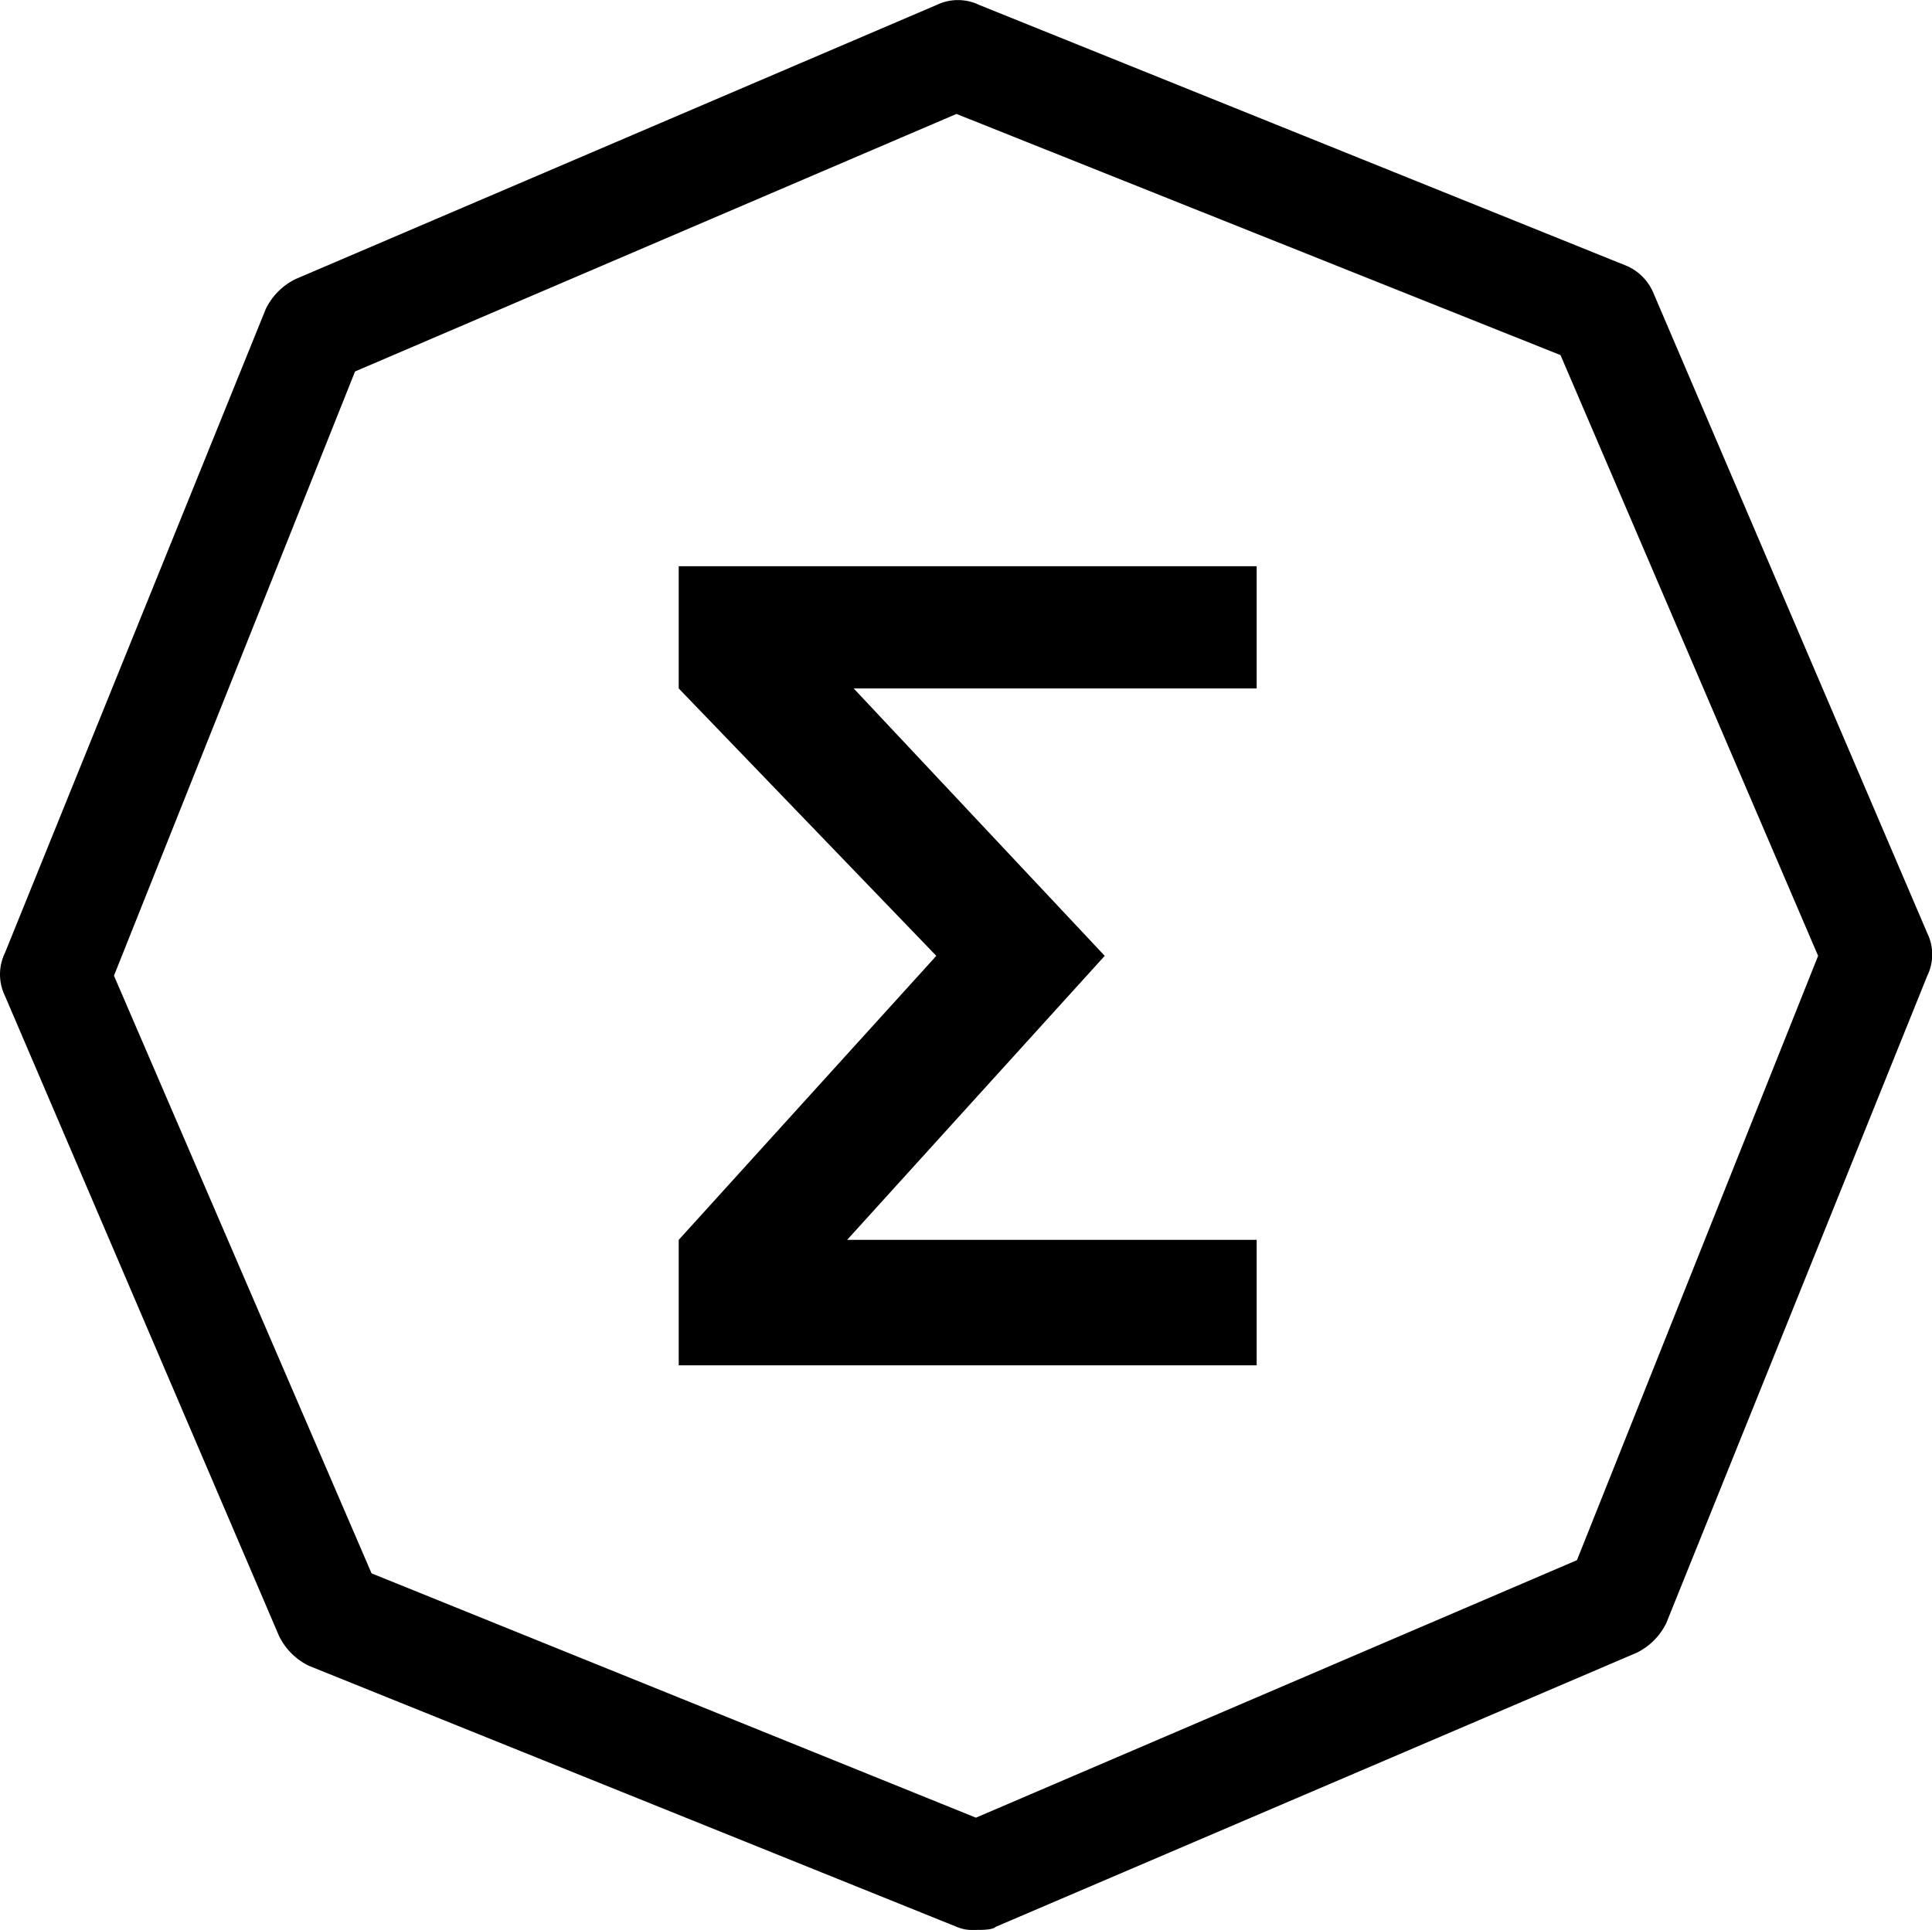 <svg id="Layer_1" data-name="Layer 1" xmlns="http://www.w3.org/2000/svg" viewBox="0 0 250.21 250"><defs><style>.cls-1{fill-rule:evenodd;}</style></defs><g id="main"><g id="Group-16"><g id="Group-15"><path id="Fill-9" class="cls-1" d="M48.25,203.81l78.27,31.65,77.84-33.36,31.23-78.28L202.23,46,124,14.76,46.11,48.12,14.89,126.39ZM126.52,250a5.41,5.41,0,0,1-2.57-.43L40.12,215.78a8.4,8.4,0,0,1-3.85-3.85L.77,129a6.36,6.36,0,0,1,0-5.56L34.56,40a8.45,8.45,0,0,1,3.85-3.85l83-35.5a6.36,6.36,0,0,1,5.56,0l83.83,33.79a6.62,6.62,0,0,1,3.42,3.42l35.5,83a6.3,6.3,0,0,1,0,5.56l-33.79,83.83a8.35,8.35,0,0,1-3.85,3.85l-83,35.5C128.66,250,127.38,250,126.52,250Z" transform="translate(-0.13 0)"/><polygon id="Fill-10" class="cls-1" points="143.07 123.82 109.71 160.61 162.75 160.61 162.75 176.86 87.9 176.86 87.9 160.61 121.26 123.82 87.9 89.18 87.9 73.35 162.75 73.35 162.75 89.18 110.56 89.18 143.07 123.82"/></g></g></g></svg>